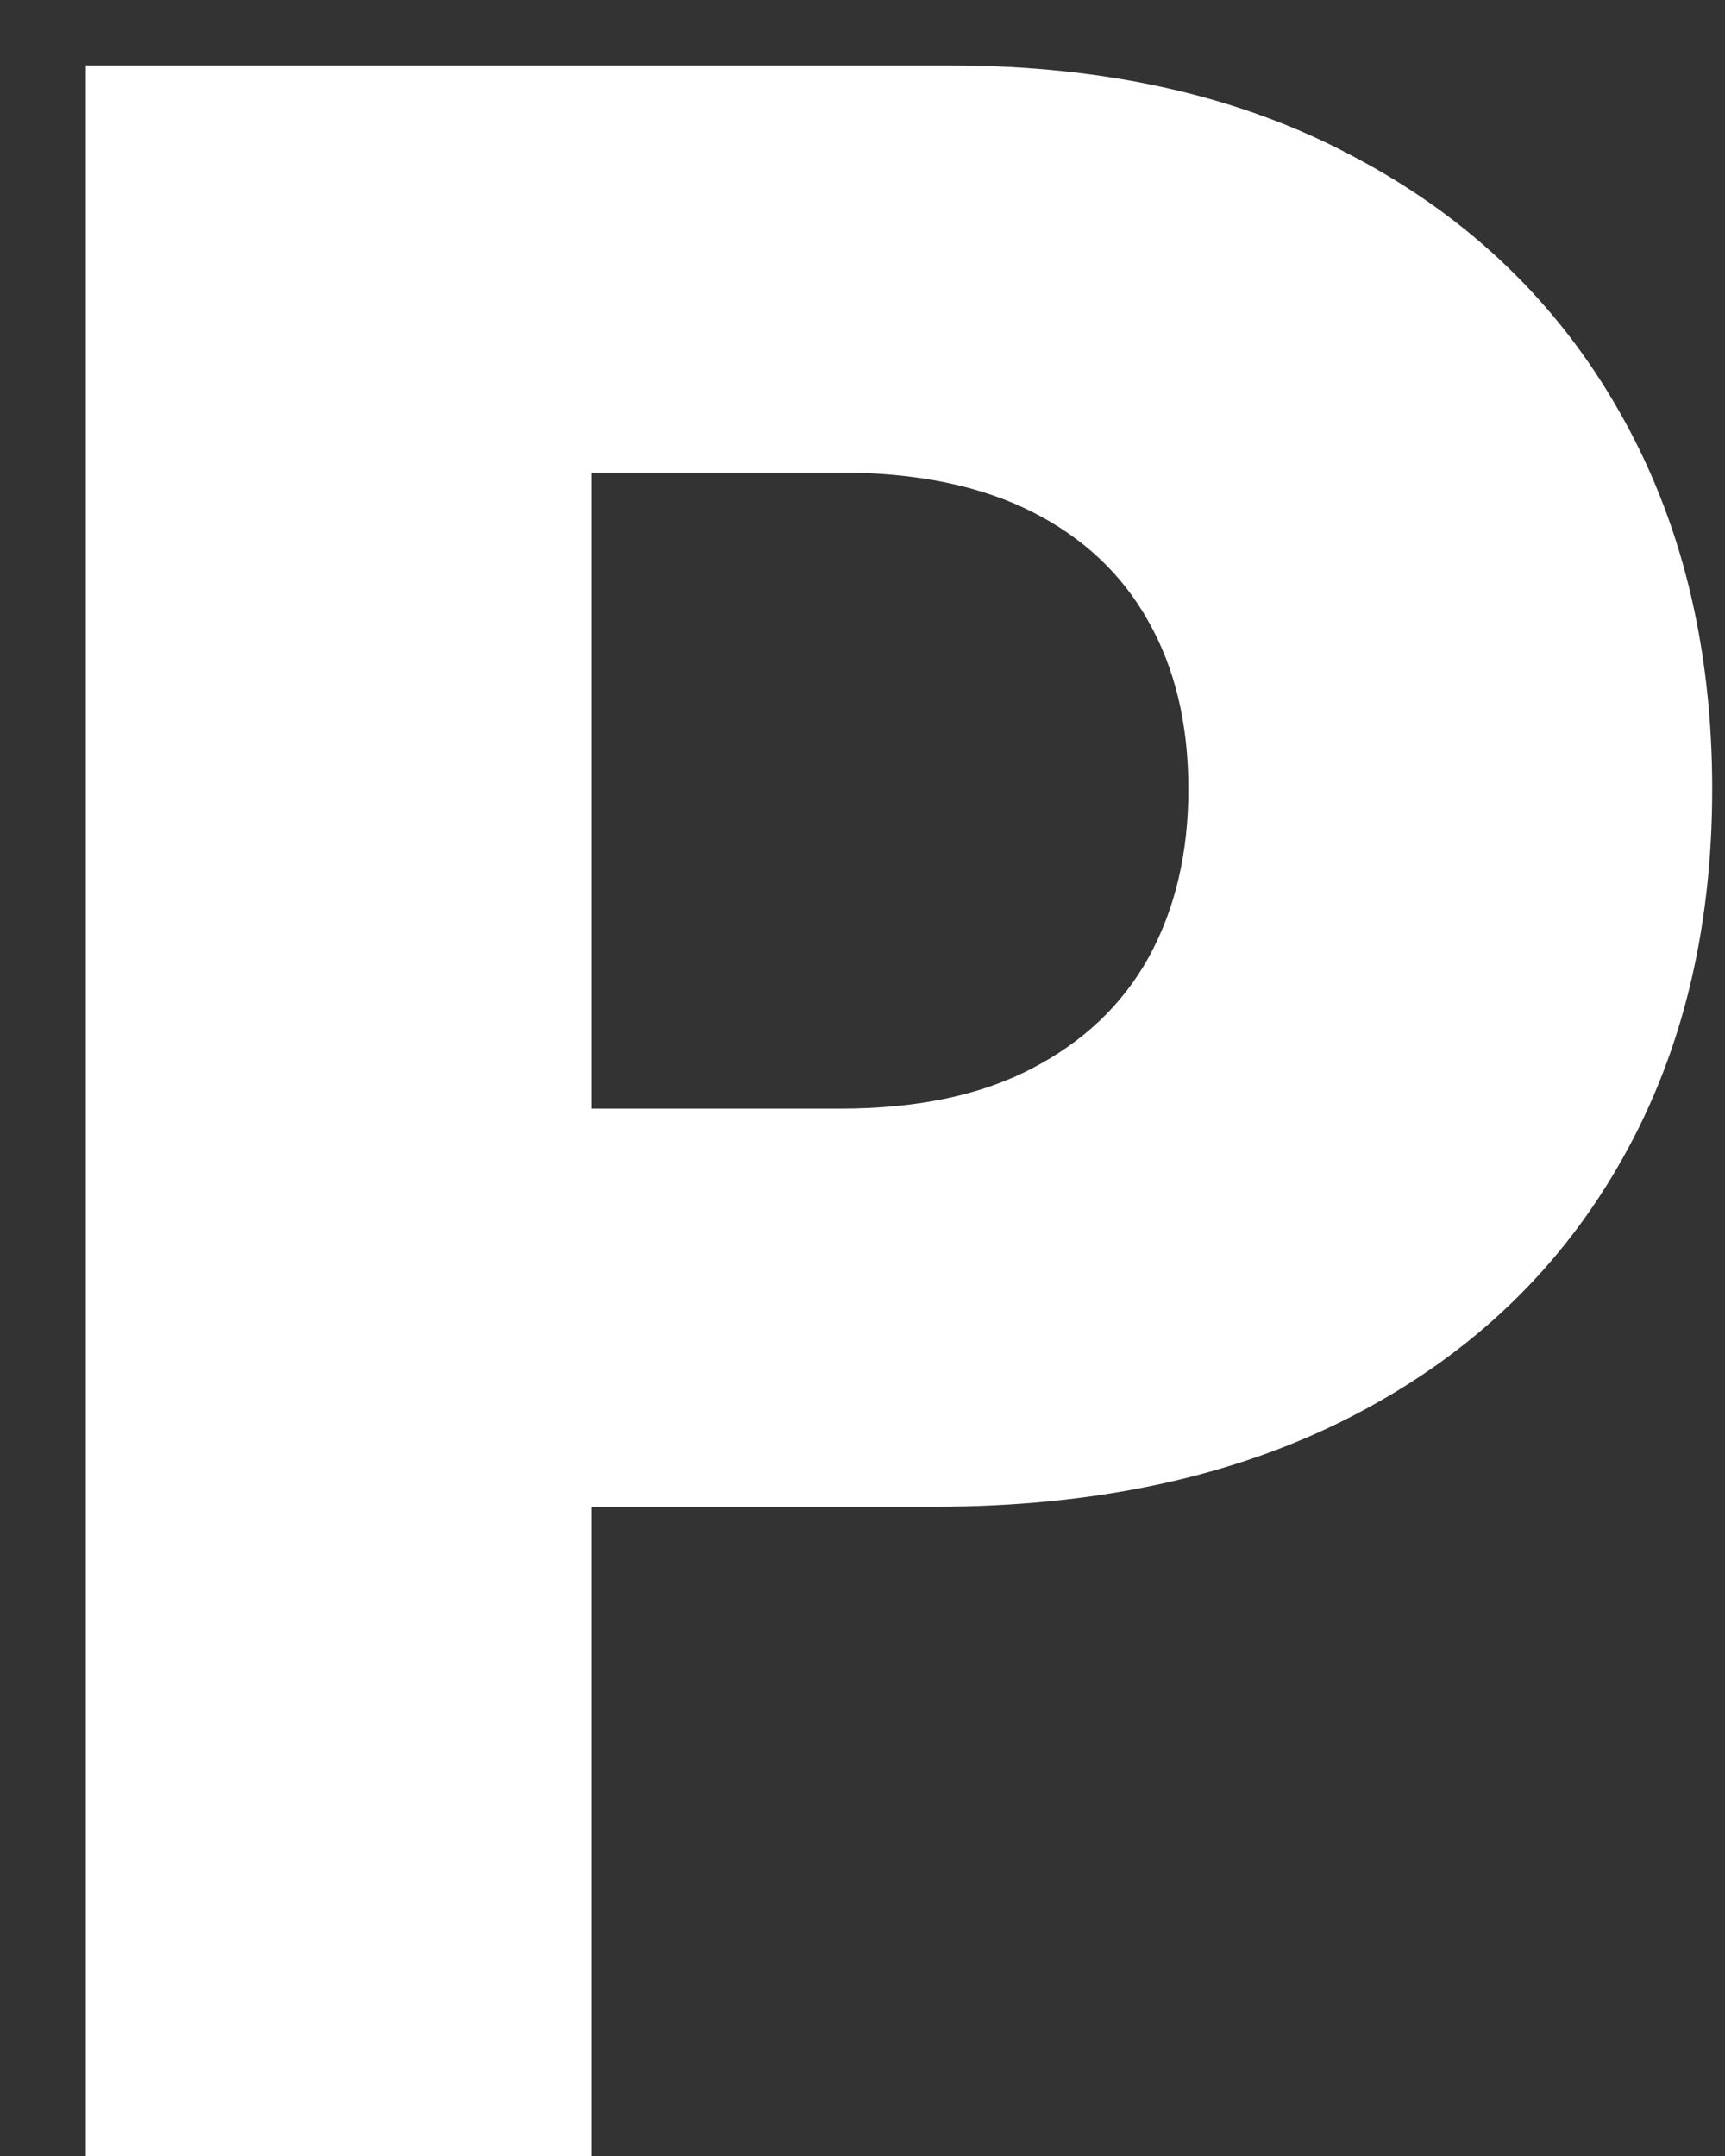 <?xml version="1.0" encoding="UTF-8" standalone="no"?><svg width='12' height='15' viewBox='0 0 12 15' fill='none' xmlns='http://www.w3.org/2000/svg'>
<rect x="0" y="0" width="12" height="15" fill="#333333" stroke="none"/>
<path d='M0.597 15V0.455H6.605C7.694 0.455 8.634 0.668 9.425 1.094C10.22 1.515 10.834 2.105 11.264 2.862C11.695 3.615 11.911 4.491 11.911 5.49C11.911 6.494 11.691 7.372 11.25 8.125C10.815 8.873 10.192 9.453 9.382 9.865C8.573 10.277 7.612 10.483 6.499 10.483H2.792V7.713H5.846C6.376 7.713 6.819 7.621 7.174 7.436C7.533 7.251 7.806 6.993 7.99 6.662C8.175 6.326 8.267 5.935 8.267 5.49C8.267 5.04 8.175 4.652 7.99 4.325C7.806 3.994 7.533 3.738 7.174 3.558C6.814 3.378 6.371 3.288 5.846 3.288H4.113V15H0.597Z' fill='white'/>
</svg>
